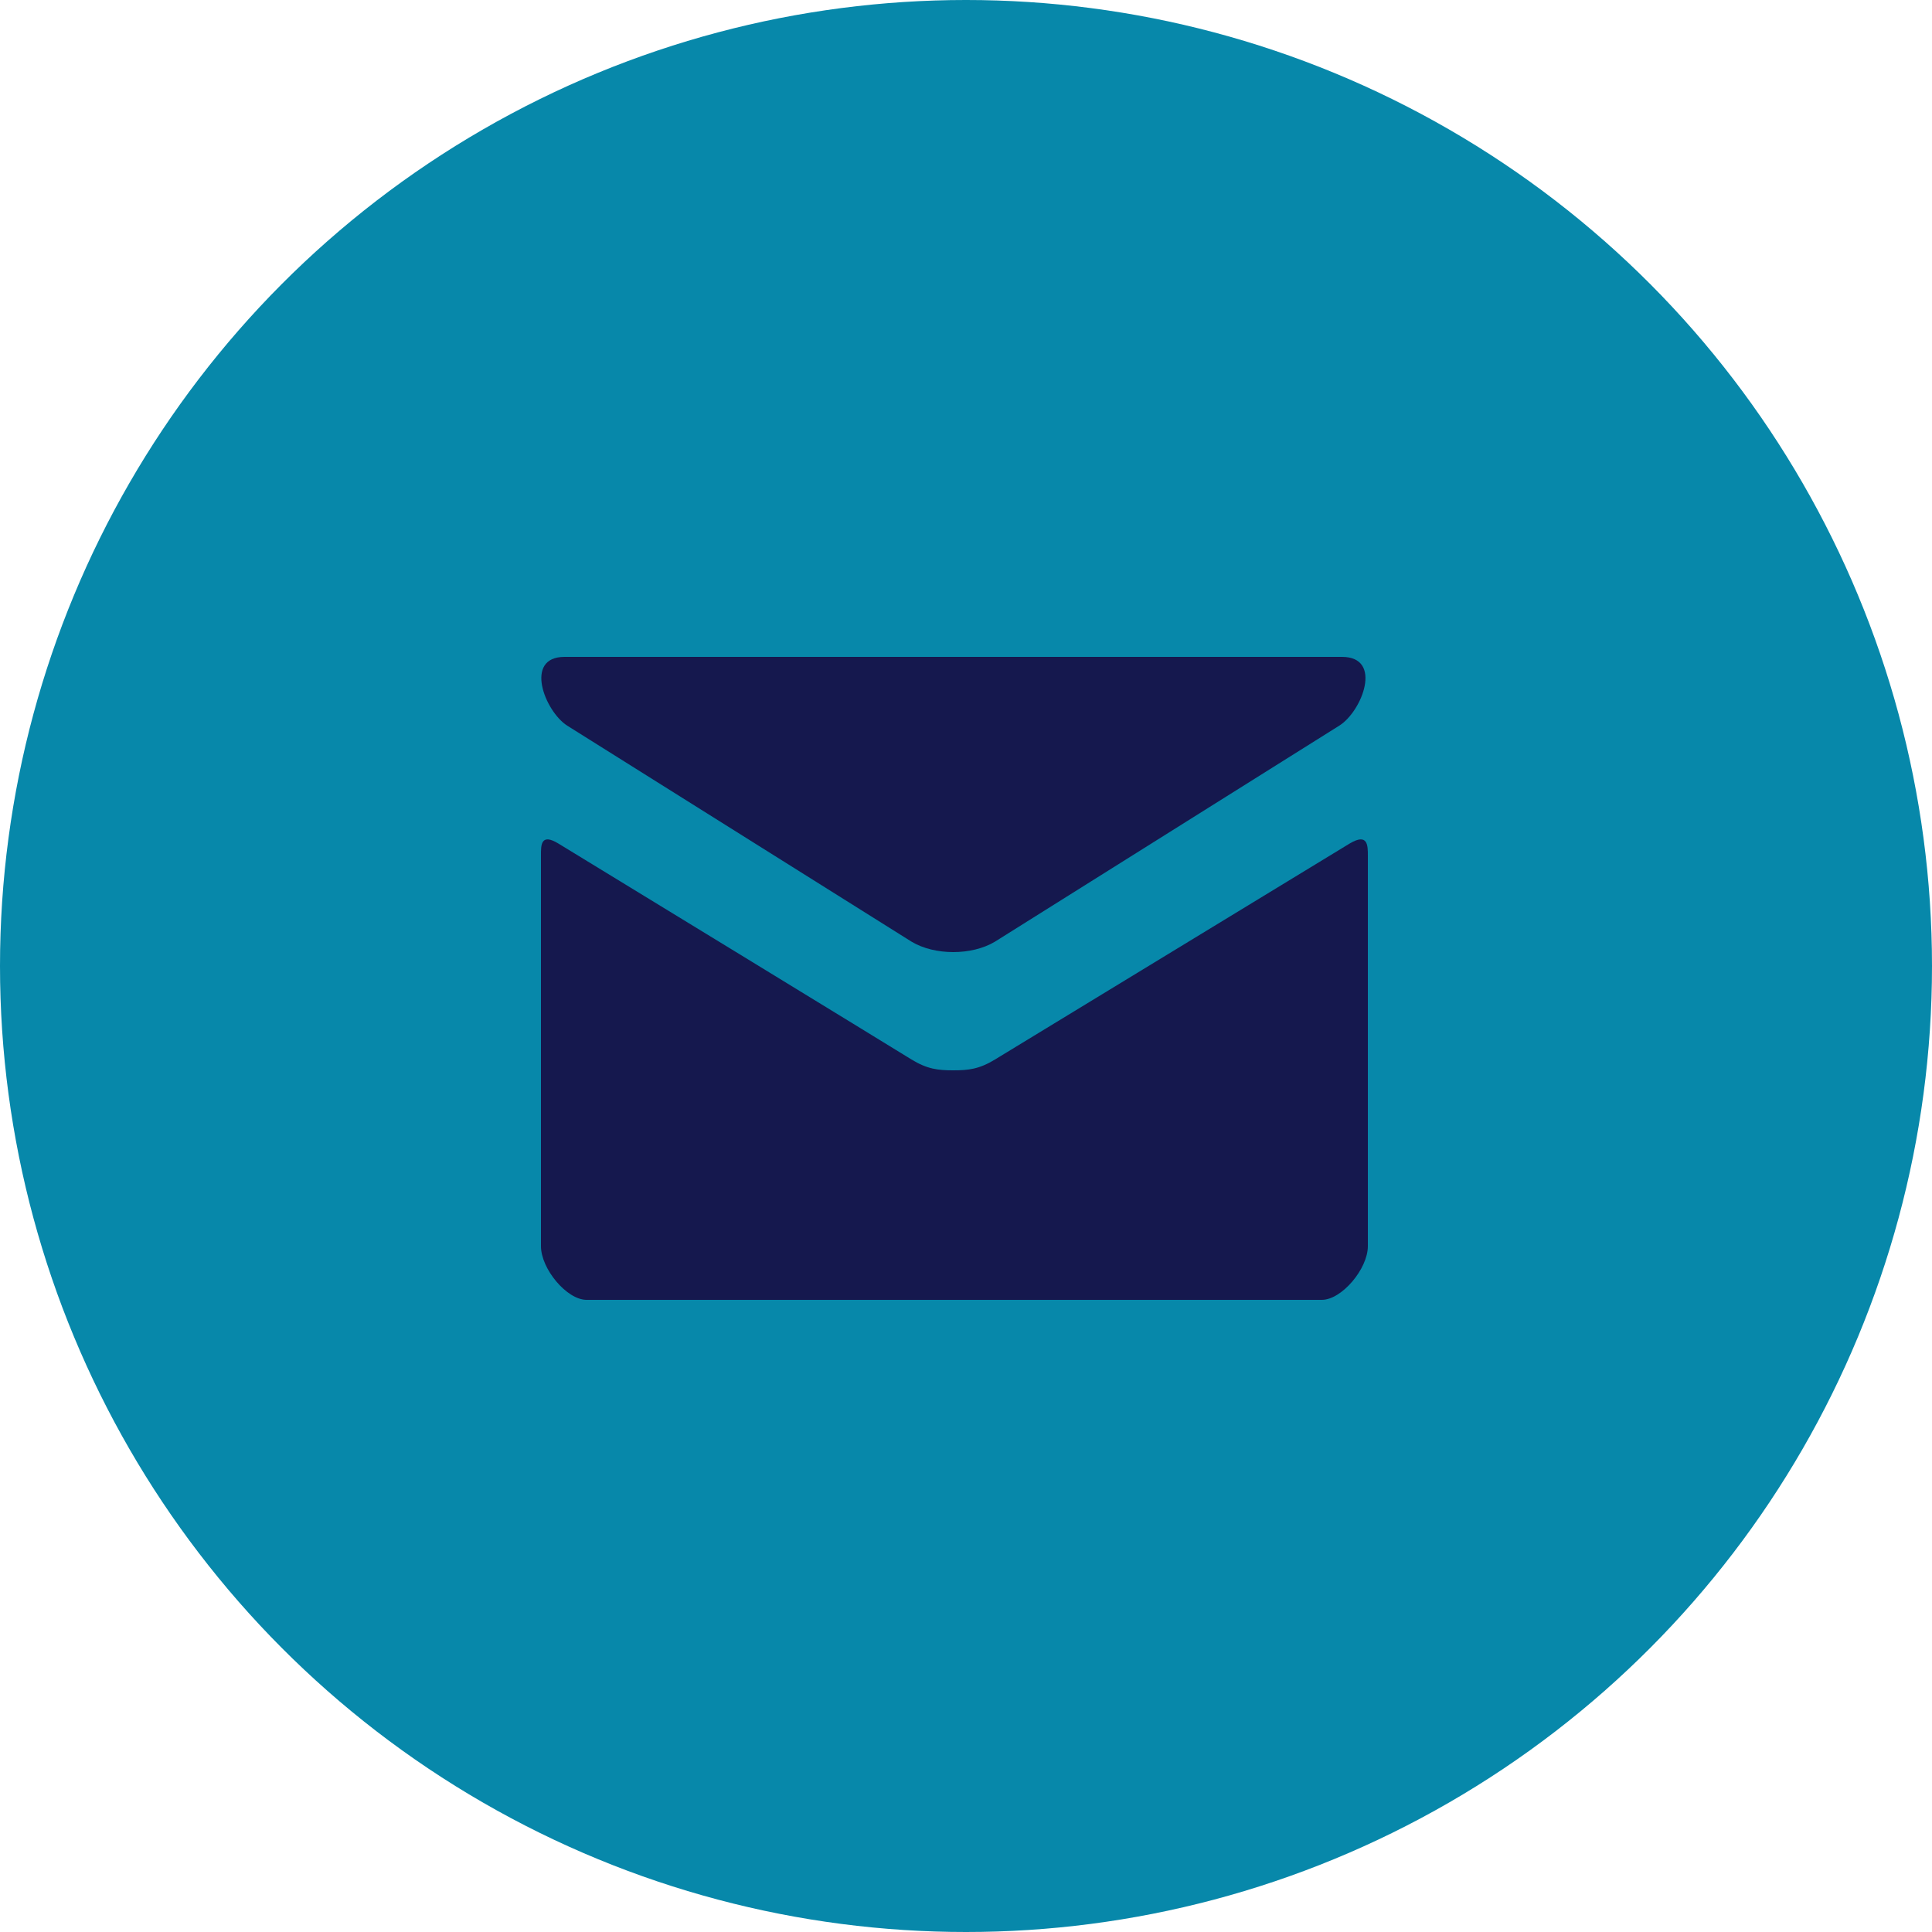 <svg width="50" height="50" viewBox="0 0 50 50" fill="none" xmlns="http://www.w3.org/2000/svg" xmlns:xlink="http://www.w3.org/1999/xlink">
	<desc>
	</desc>
	<defs>
		<clipPath id="clip107_9">
			<rect id="icon-mail" width="50" height="50" fill="white" fill-opacity="0"/>
		</clipPath>
	</defs>
	<g clip-path="url(#clip107_9)">
		<circle id="circle" cx="25" cy="25" r="25" fill="#0788AA" fill-opacity="1"/>
		<path id="path" d="M14.68 18.78L23.59 24.37C23.89 24.55 24.28 24.64 24.67 24.64C25.06 24.64 25.45 24.55 25.75 24.37L34.66 18.78C35.25 18.41 35.8 17 34.73 17L14.61 17C13.55 17 14.1 18.41 14.68 18.78ZM34.93 21.83L25.75 27.42C25.34 27.67 25.06 27.7 24.67 27.7C24.28 27.7 24 27.67 23.59 27.42C23.19 27.17 15.11 22.23 14.45 21.83C13.99 21.55 14 21.88 14 22.14L14 32.25C14 32.84 14.67 33.64 15.18 33.64L34.21 33.64C34.72 33.64 35.4 32.84 35.4 32.25L35.4 22.14C35.4 21.88 35.4 21.55 34.93 21.83Z" fill="#15184E" fill-opacity="1" fill-rule="nonzero"/>
	</g>
</svg>
